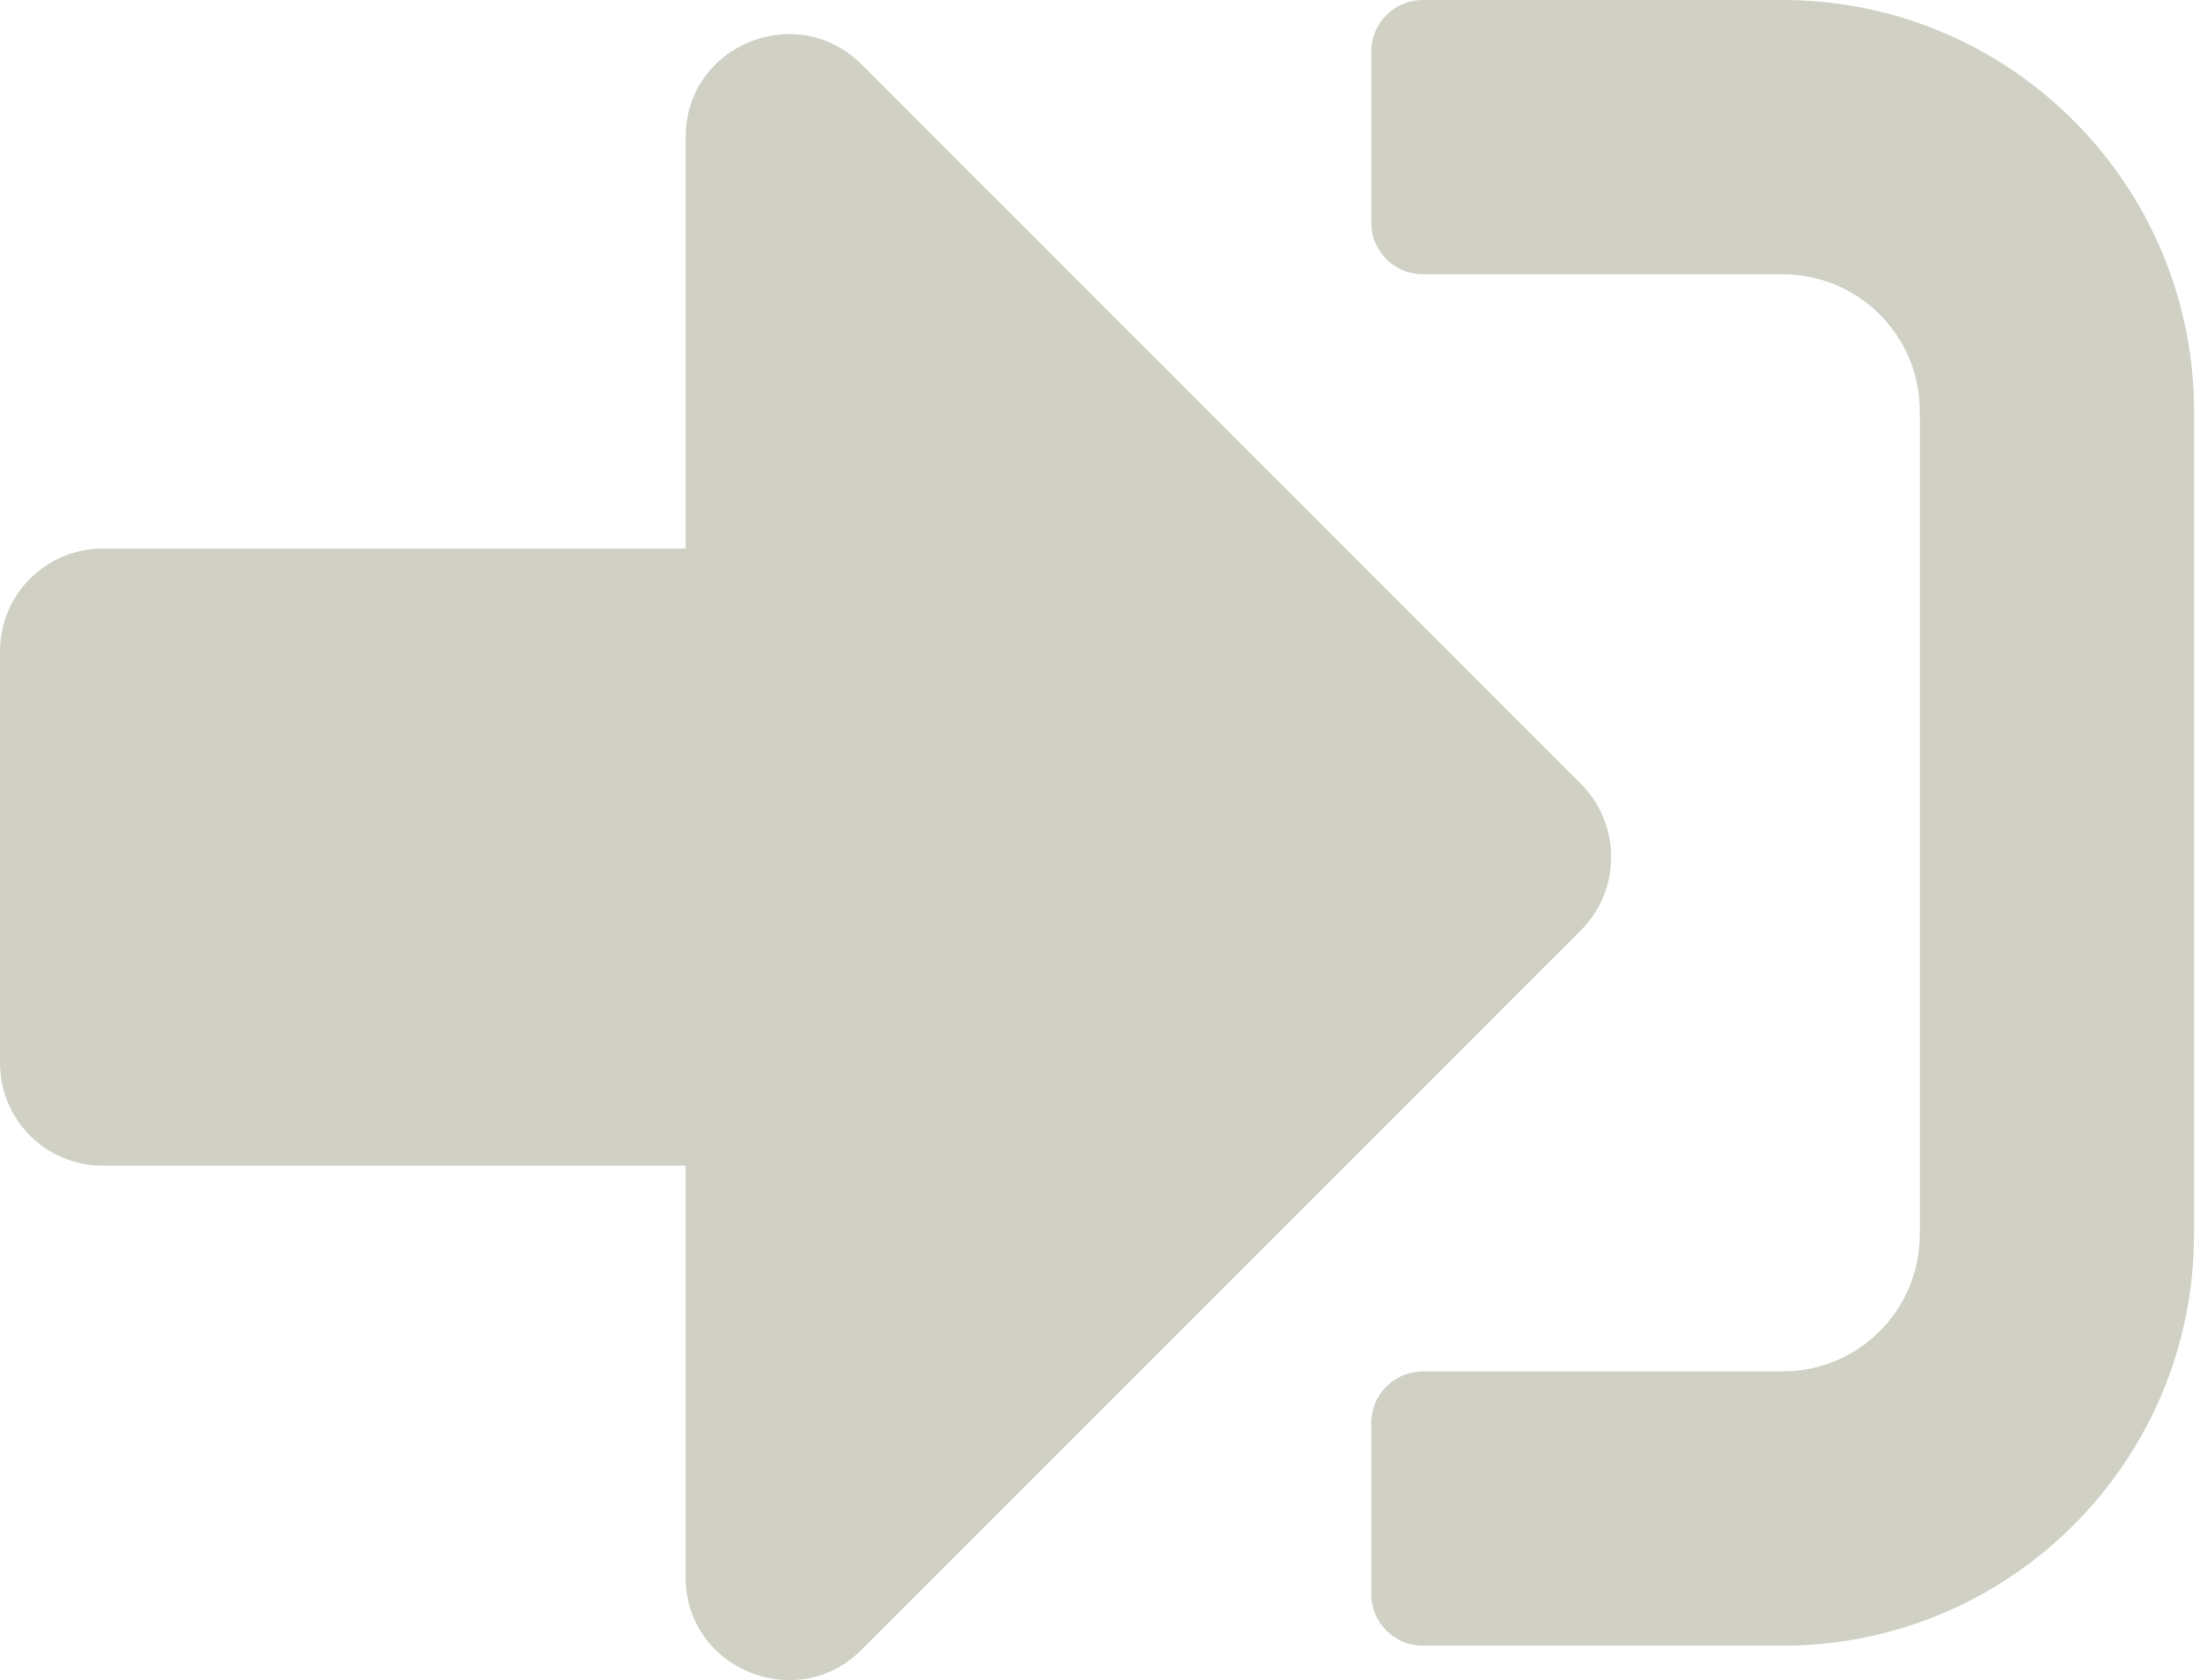 <svg width="46" height="35" viewBox="0 0 46 35" fill="none" xmlns="http://www.w3.org/2000/svg">
<path d="M37.139 34.282H29.64C29.05 34.282 28.568 33.8 28.568 33.211V29.64C28.568 29.05 29.05 28.568 29.64 28.568H37.139C38.719 28.568 39.996 27.292 39.996 25.712V8.57C39.996 6.99 38.719 5.714 37.139 5.714H29.64C29.05 5.714 28.568 5.232 28.568 4.642V1.071C28.568 0.482 29.05 0 29.64 0H37.139C41.87 0 45.709 3.839 45.709 8.57V25.712C45.709 30.443 41.87 34.282 37.139 34.282ZM32.943 16.337L17.945 1.339C16.605 0 14.284 0.937 14.284 2.857V11.427H2.143C0.955 11.427 0 12.383 0 13.57V22.14C0 23.328 0.955 24.283 2.143 24.283H14.284V32.854C14.284 34.773 16.605 35.71 17.945 34.371L32.943 19.373C33.773 18.534 33.773 17.177 32.943 16.337Z" fill="#D1D0C5"/>
</svg>
